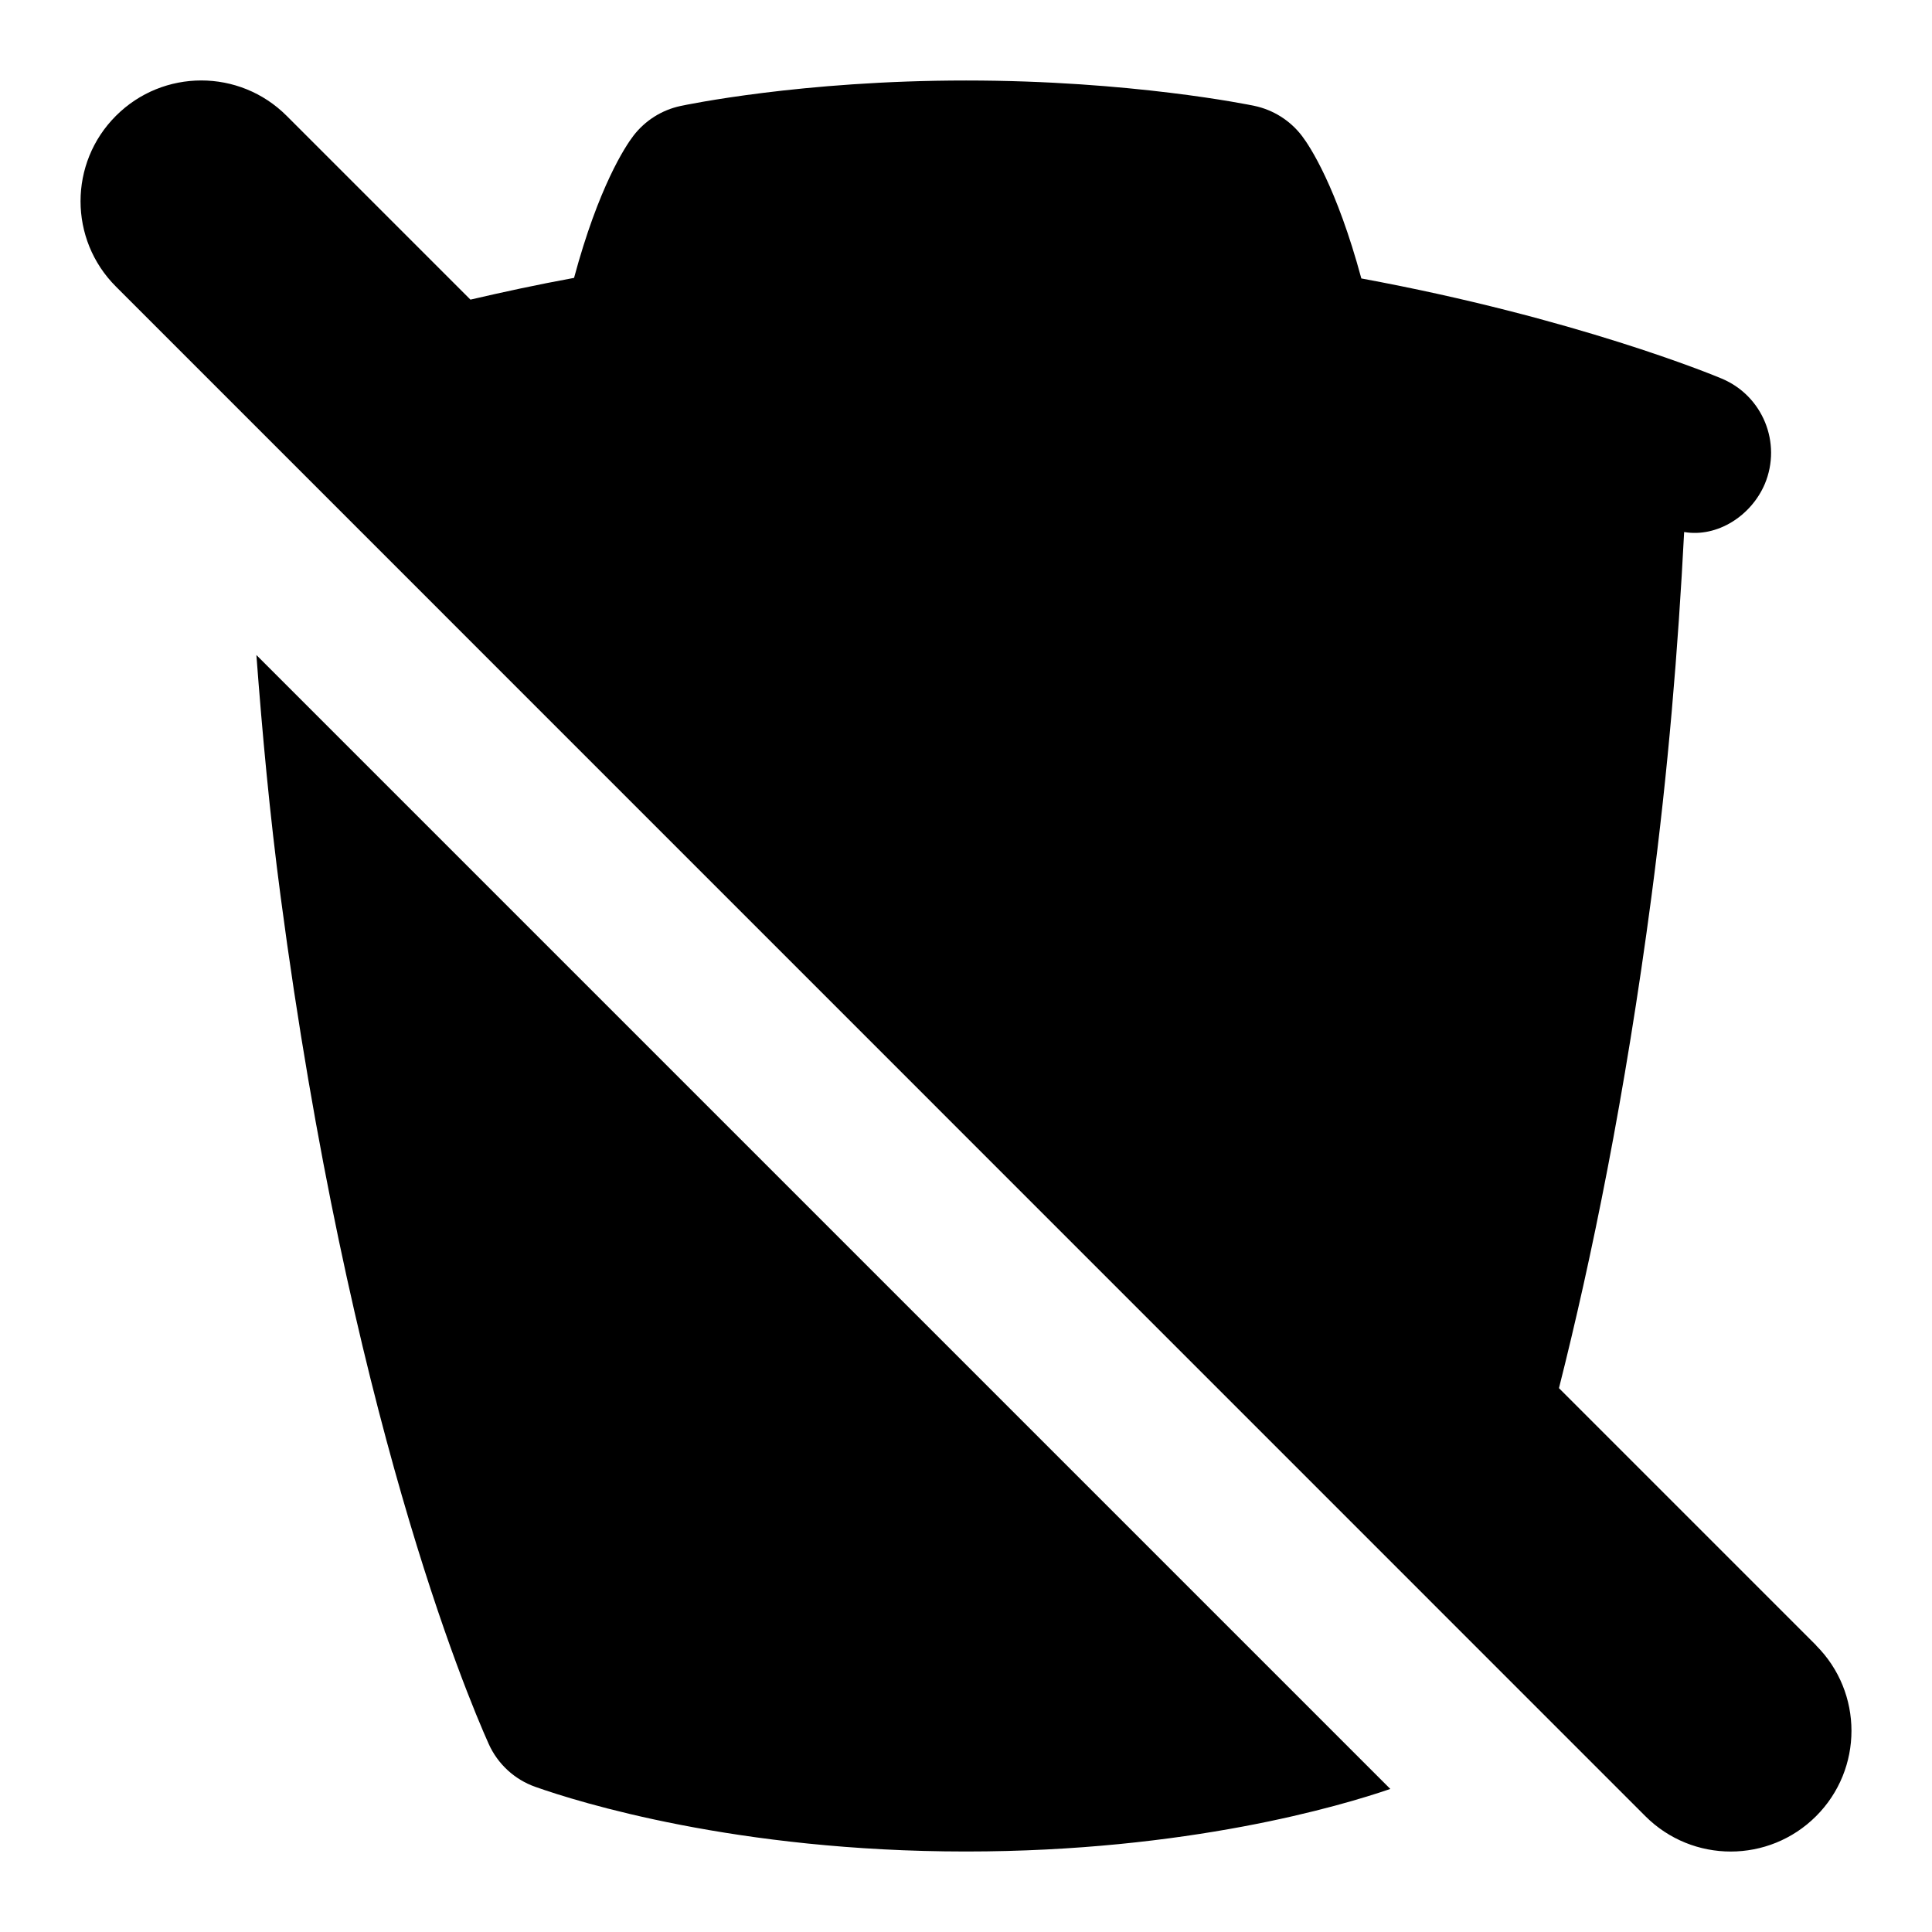 <svg id="Layer_1" viewBox="0 0 24 24" xmlns="http://www.w3.org/2000/svg" data-name="Layer 1"><path d="m3.186 8.138 14.085 14.085c-.613.21-2.518.777-5.271.777-2.854 0-4.816-.614-5.35-.803-.258-.091-.467-.284-.579-.533-.282-.629-1.735-4.093-2.585-10.527-.136-1.027-.227-2.02-.301-2.999zm19.375 12.301-3.195-3.195c.405-1.603.821-3.629 1.149-6.107.208-1.575.331-3.079.406-4.528.411.07.833-.2 1.002-.597.213-.509-.025-1.094-.533-1.308-.108-.046-1.83-.756-4.479-1.245-.307-1.135-.637-1.639-.738-1.771-.146-.191-.355-.323-.591-.373-.062-.013-1.533-.315-3.581-.315s-3.488.304-3.549.317c-.232.05-.439.181-.584.37-.101.132-.432.633-.737 1.765-.463.085-.886.177-1.287.27l-2.283-2.283c-.586-.586-1.535-.586-2.121 0-.586.585-.586 1.536 0 2.121l18.999 19.001c.586.586 1.535.586 2.121 0 .586-.585.586-1.536 0-2.121z"/></svg>